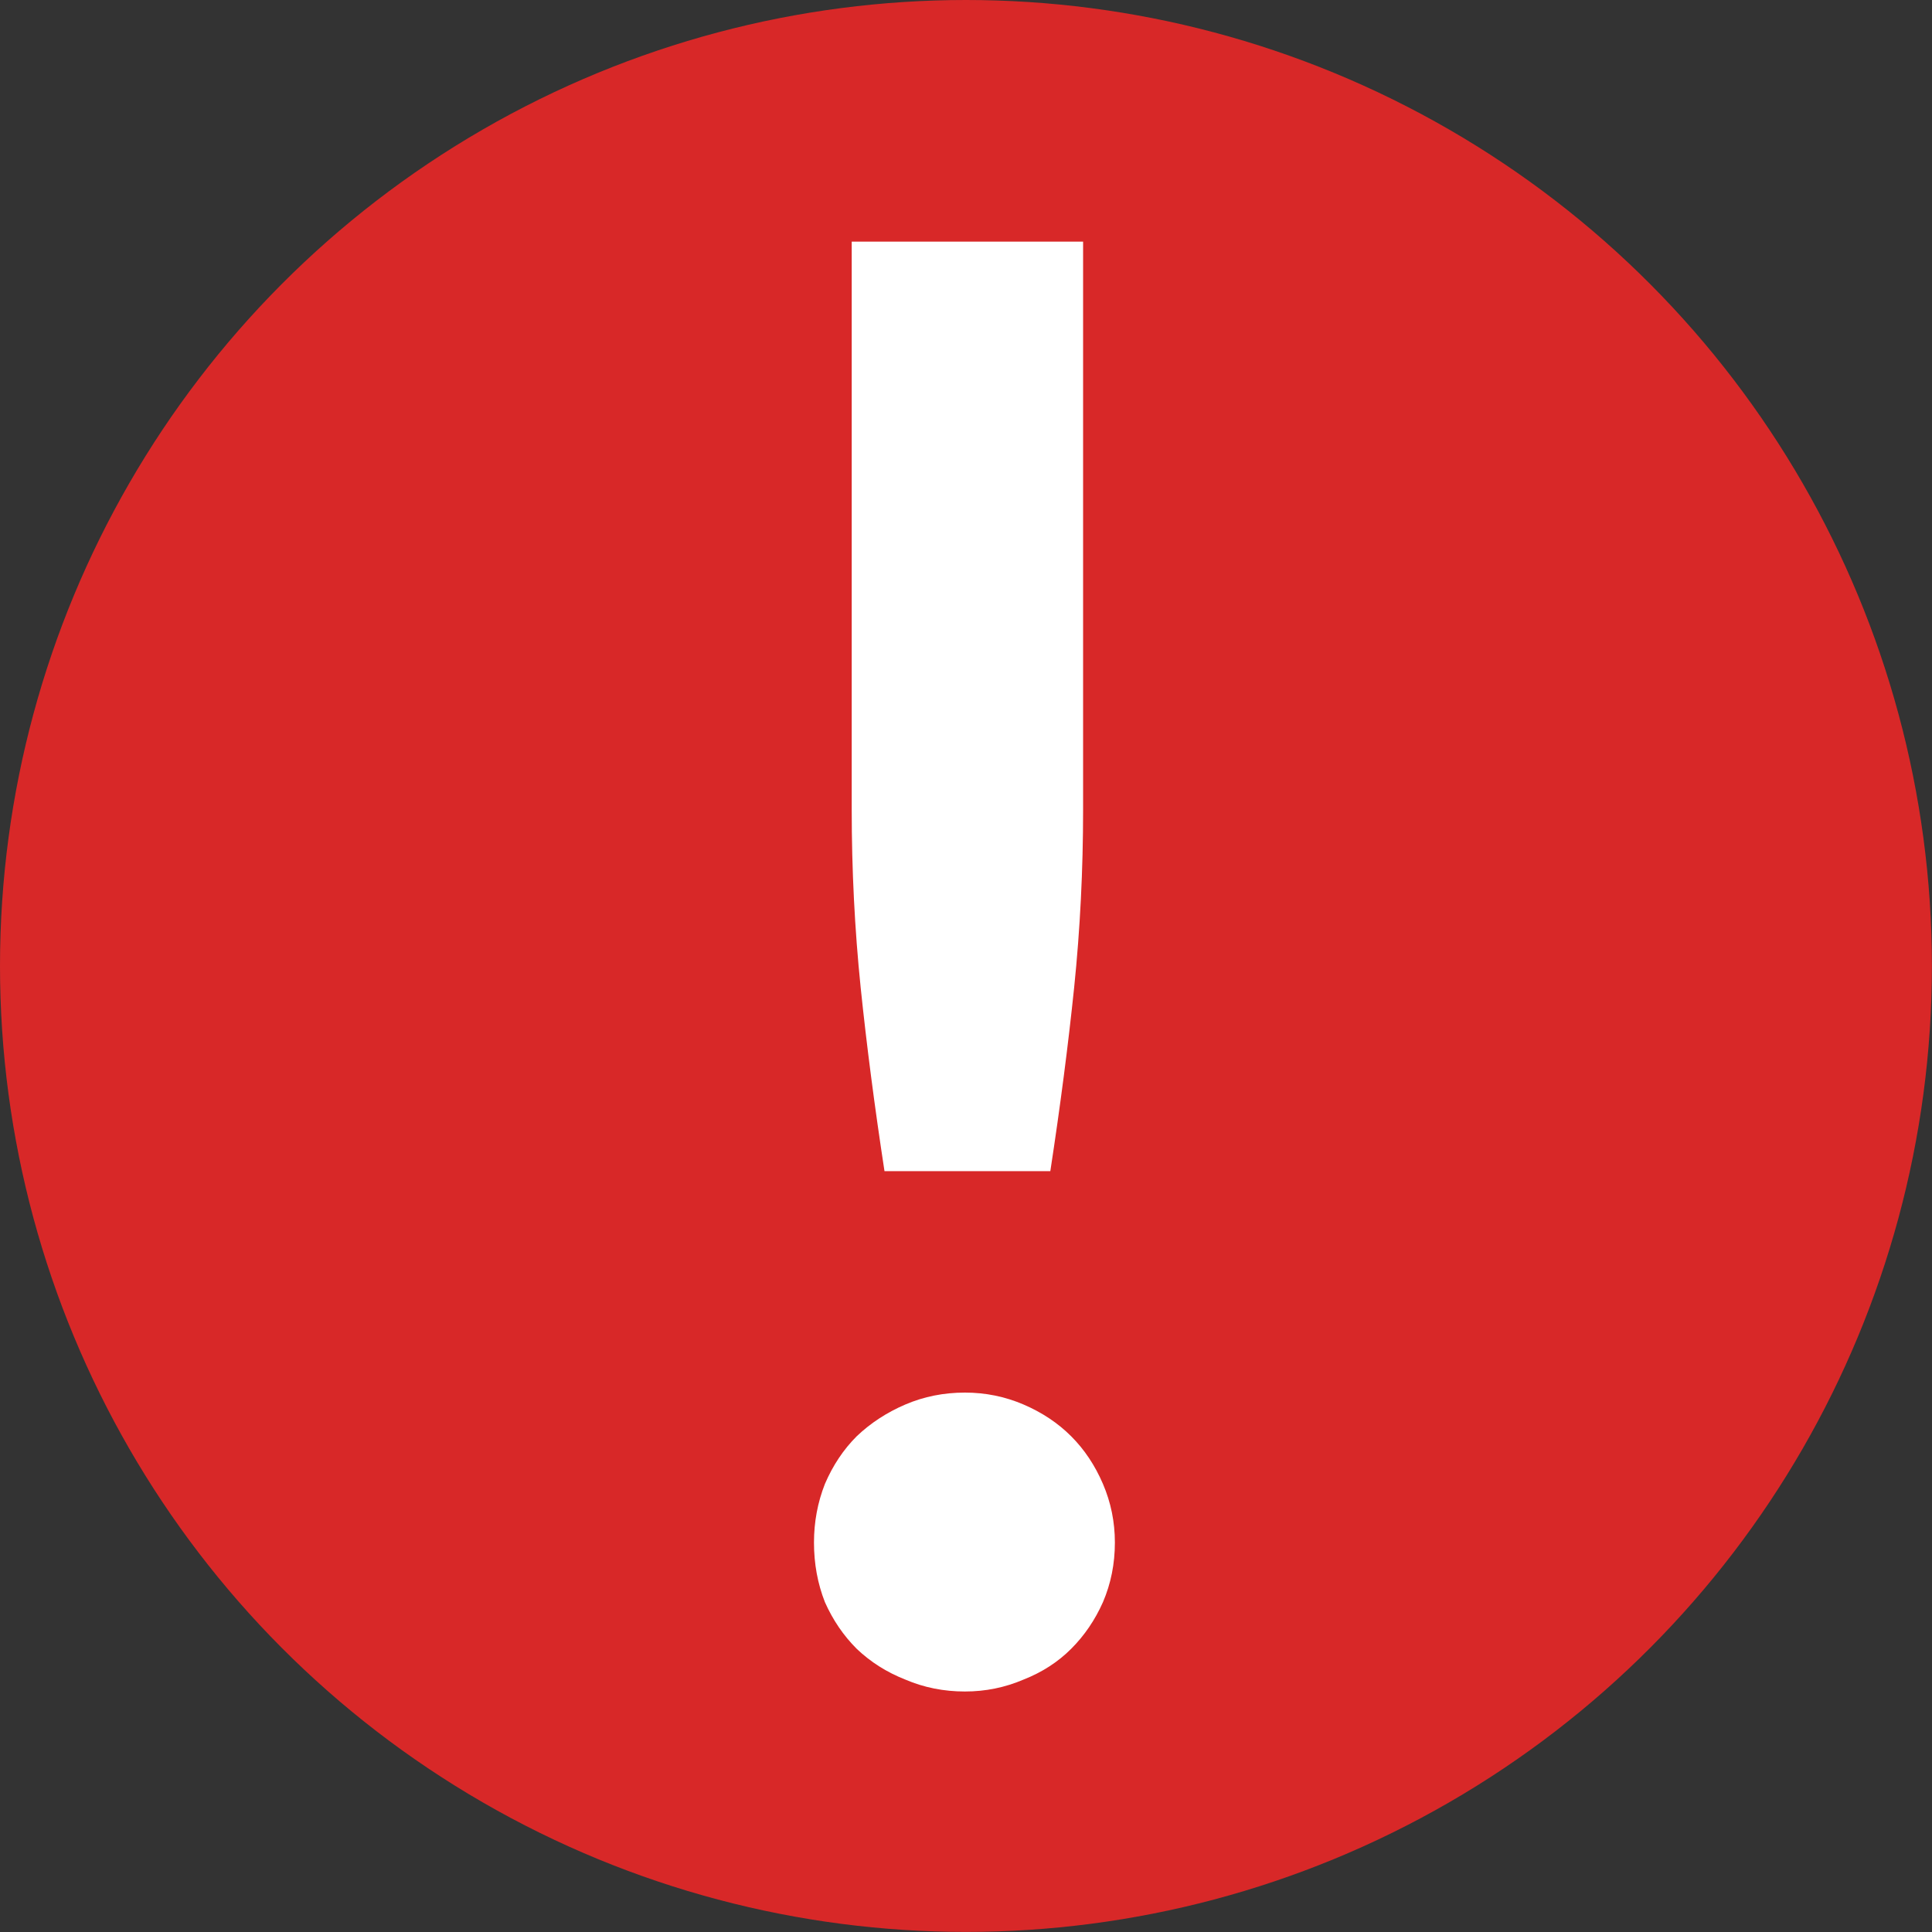 <?xml version="1.0" encoding="UTF-8" standalone="no"?>
<!-- Created with Inkscape (http://www.inkscape.org/) -->

<svg
   width="80"
   height="80"
   viewBox="0 0 21.167 21.167"
   version="1.1"
   id="svg5"
   inkscape:version="1.1 (c68e22c387, 2021-05-23)"
   sodipodi:docname="error_r80.svg"
   xmlns:inkscape="http://www.inkscape.org/namespaces/inkscape"
   xmlns:sodipodi="http://sodipodi.sourceforge.net/DTD/sodipodi-0.dtd"
   xmlns="http://www.w3.org/2000/svg"
   xmlns:svg="http://www.w3.org/2000/svg">
  <rect x="0" y="0" width="21.167" height="21.167" fill="#333333" stroke="none"/>
  <sodipodi:namedview
     id="namedview7"
     pagecolor="#505050"
     bordercolor="#eeeeee"
     borderopacity="1"
     inkscape:pageshadow="0"
     inkscape:pageopacity="0"
     inkscape:pagecheckerboard="0"
     inkscape:document-units="px"
     showgrid="false"
     units="px"
     width="1980px"
     inkscape:zoom="2.1215981"
     inkscape:cx="68.109036"
     inkscape:cy="27.573554"
     inkscape:window-width="1920"
     inkscape:window-height="1027"
     inkscape:window-x="1912"
     inkscape:window-y="-8"
     inkscape:window-maximized="1"
     inkscape:current-layer="layer1"
     inkscape:snap-bbox="true"
     inkscape:bbox-paths="true"
     inkscape:bbox-nodes="true"
     inkscape:snap-bbox-edge-midpoints="true"
     inkscape:snap-bbox-midpoints="true"
     inkscape:object-paths="true"
     inkscape:snap-intersection-paths="true"
     inkscape:snap-smooth-nodes="true"
     inkscape:snap-midpoints="true"
     inkscape:snap-object-midpoints="true"
     inkscape:snap-center="true"
     inkscape:snap-text-baseline="true"
     inkscape:snap-page="true" />
  <defs
     id="defs2">
    <rect
       x="-57.032"
       y="-3.535"
       width="24.745"
       height="71.408"
       id="rect4100" />
  </defs>
  <g
     inkscape:label="Warstwa 1"
     inkscape:groupmode="layer"
     id="layer1"
     transform="translate(-52.877,-45.893)">
    <circle
       style="fill:#d82828;fill-opacity:1;stroke-width:0.265;stroke-linecap:round;stroke-linejoin:round;stroke-dasharray:0.265, 0.794"
       id="path843"
       cx="63.46"
       cy="56.476"
       r="10.583" />
    <g
       aria-label="!"
       transform="matrix(0.544,0,0,0.544,90.547,45.959)"
       id="text4098"
       style="font-size:40px;line-height:1.25;font-family:Lato;-inkscape-font-specification:Lato;white-space:pre;shape-inside:url(#rect4100);fill:#ffffff;stroke-width:0.487">
      <path
         d="M -47.433,4.745 V 16.185 q 0,1.82 -0.18,3.58 -0.18,1.74 -0.48,3.7 h -3.34 q -0.3,-1.96 -0.48,-3.7 -0.18,-1.76 -0.18,-3.58 V 4.745 Z m -5.42,26.2 q 0,-0.62 0.22,-1.18 0.24,-0.56 0.64,-0.96 0.42,-0.4 0.98,-0.64 0.56,-0.24 1.2,-0.24 0.62,0 1.18,0.24 0.56,0.24 0.96,0.64 0.4,0.4 0.64,0.96 0.24,0.56 0.24,1.18 0,0.64 -0.24,1.2 -0.24,0.54 -0.64,0.94 -0.4,0.4 -0.96,0.62 -0.56,0.24 -1.18,0.24 -0.64,0 -1.2,-0.24 -0.56,-0.22 -0.98,-0.62 -0.4,-0.4 -0.64,-0.94 -0.22,-0.56 -0.22,-1.2 z"
         style="font-weight:bold;-inkscape-font-specification:'Lato Bold'"
         id="path10582" />
    </g>
  </g>
</svg>
